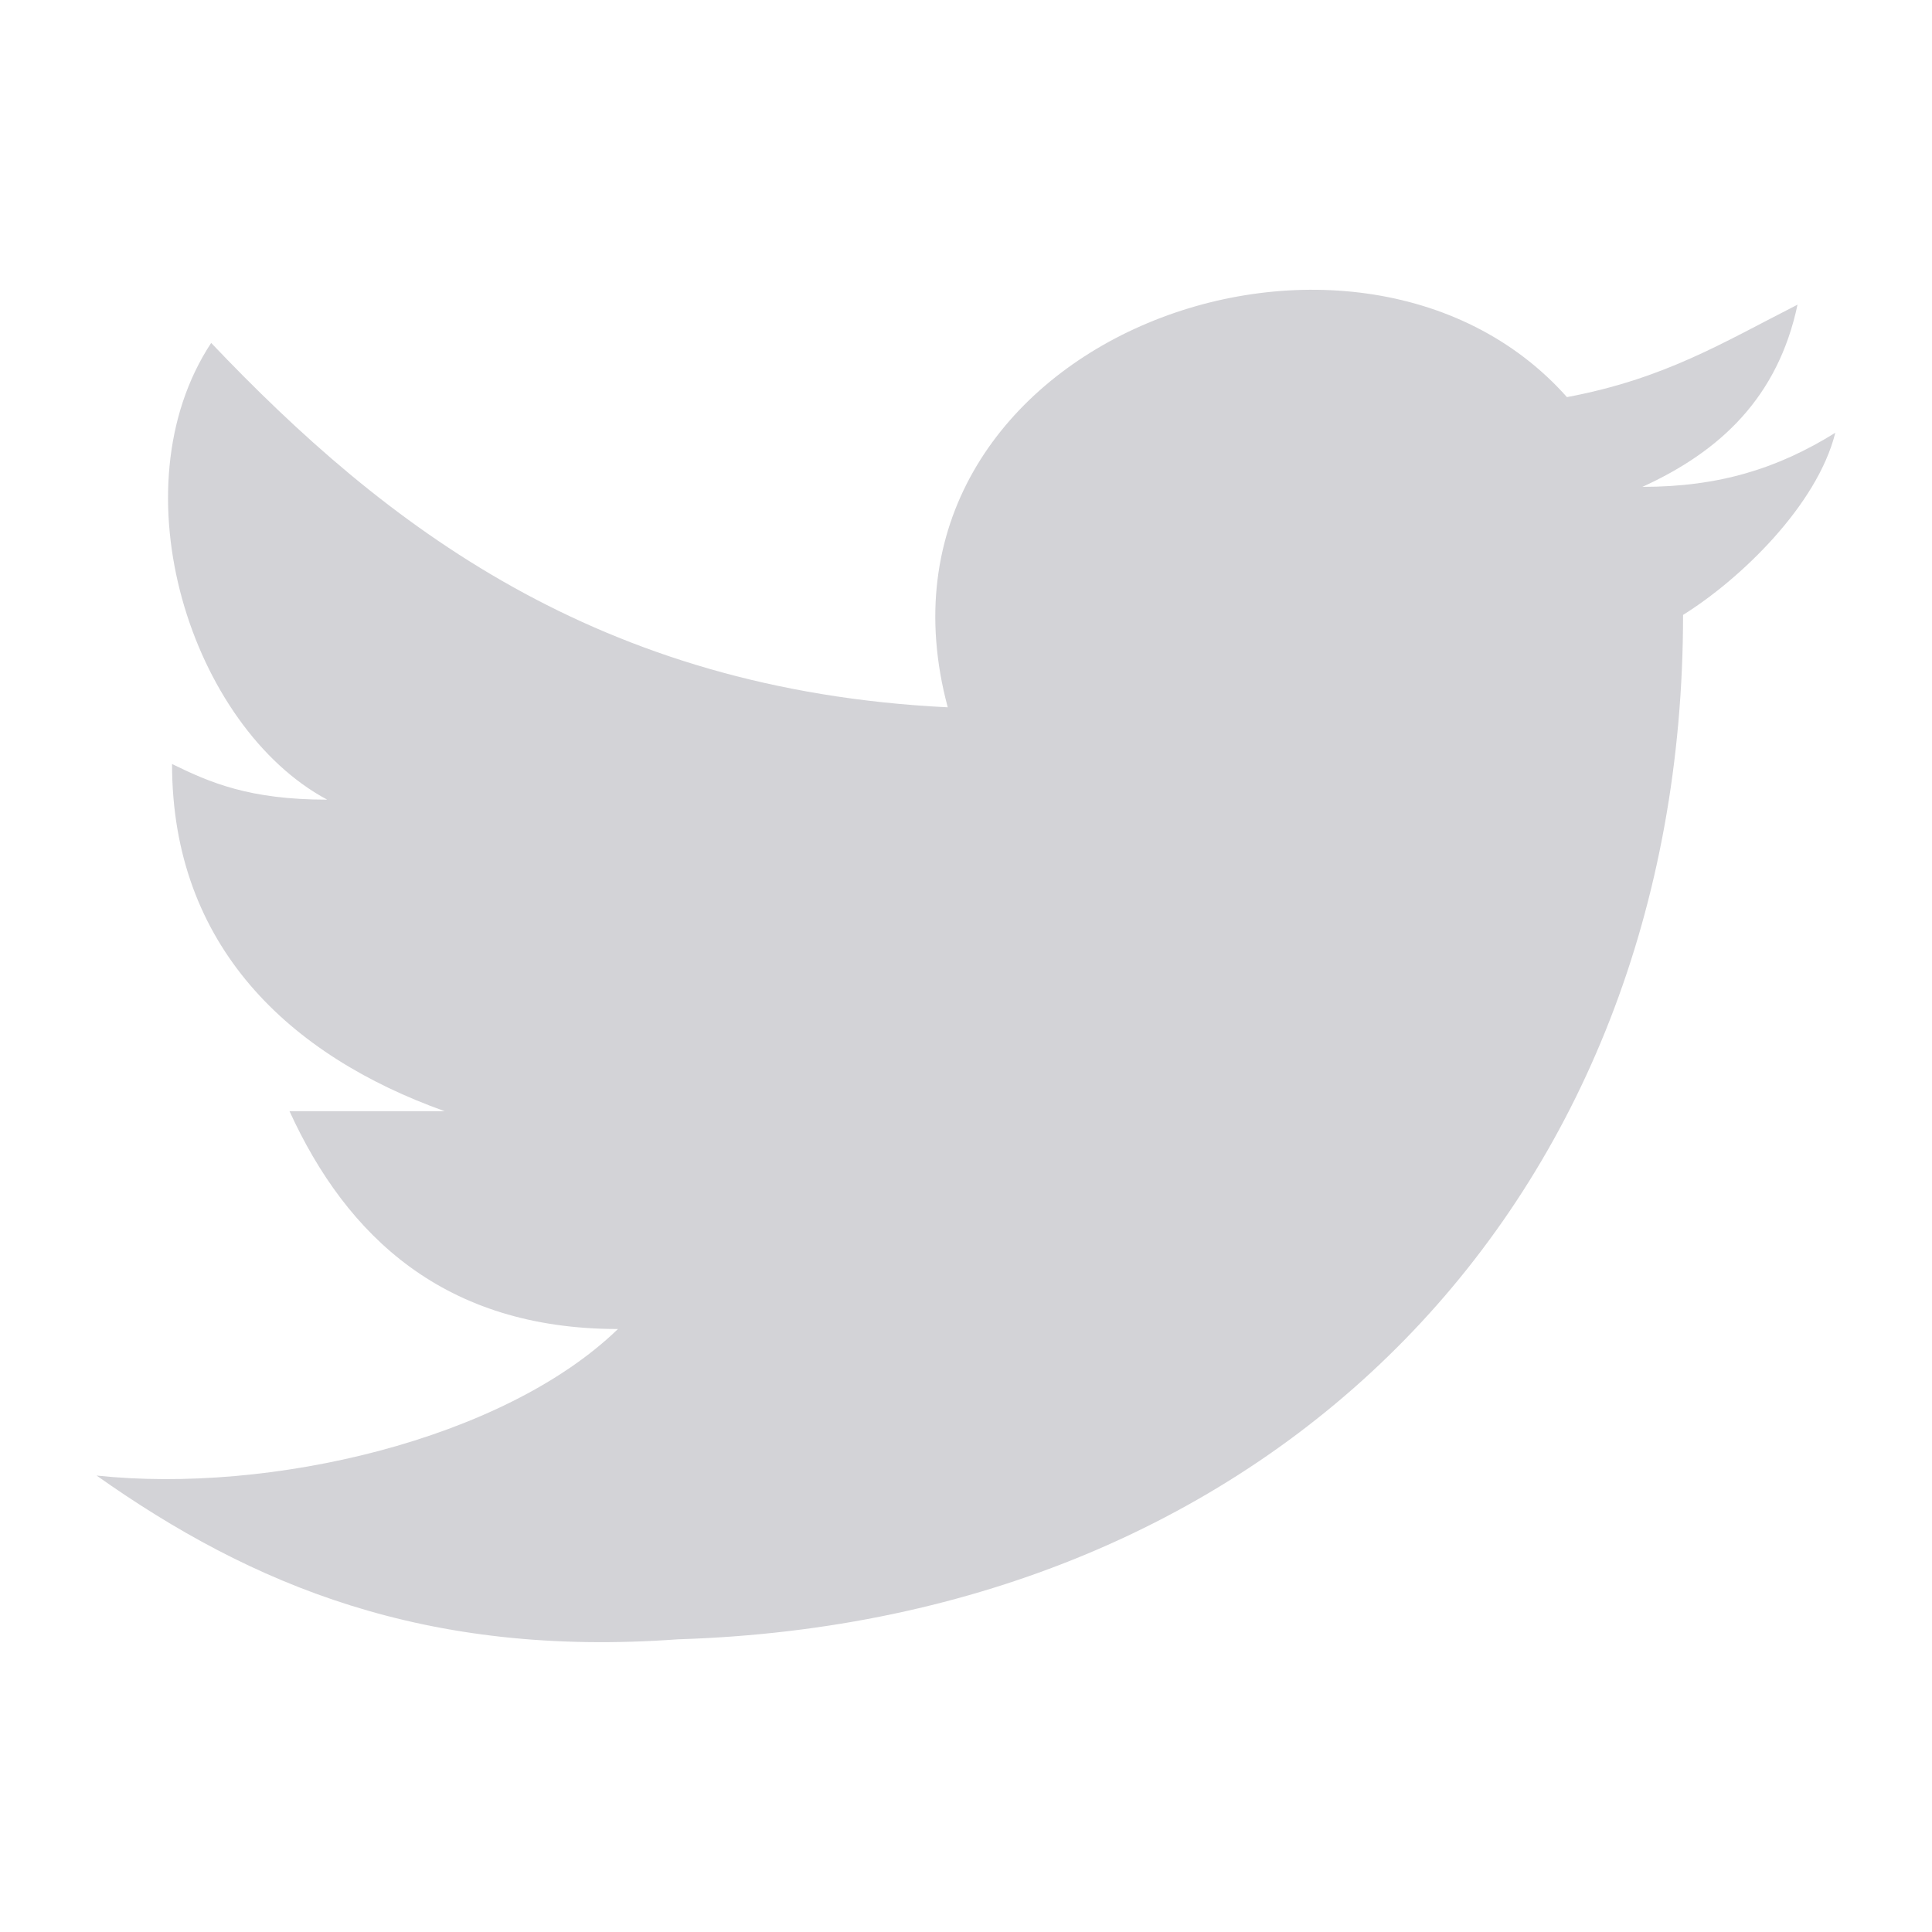 <svg height="20" viewBox="0 0 20 20" width="20" xmlns="http://www.w3.org/2000/svg"><path d="m17.423 6.366c0 6.054-4.211 10.413-10.404 10.604-2.619.191-4.413-.56-6.019-1.695 1.794.191 4.211-.369 5.397-1.517-1.794 0-2.807-.957-3.4-2.255h1.606c-1.606-.574-2.822-1.708-2.822-3.594.391.191.796.369 1.606.369-1.404-.752-2.199-3.211-1.201-4.728 1.794 1.886 3.994 3.594 7.625 3.772-1.013-3.772 4.211-5.685 6.41-3.211 1.013-.191 1.606-.56 2.387-.957-.203.957-.796 1.517-1.606 1.886.796 0 1.404-.191 1.997-.56-.188.752-.984 1.517-1.577 1.886z" fill="#d3d3d7"/></svg>